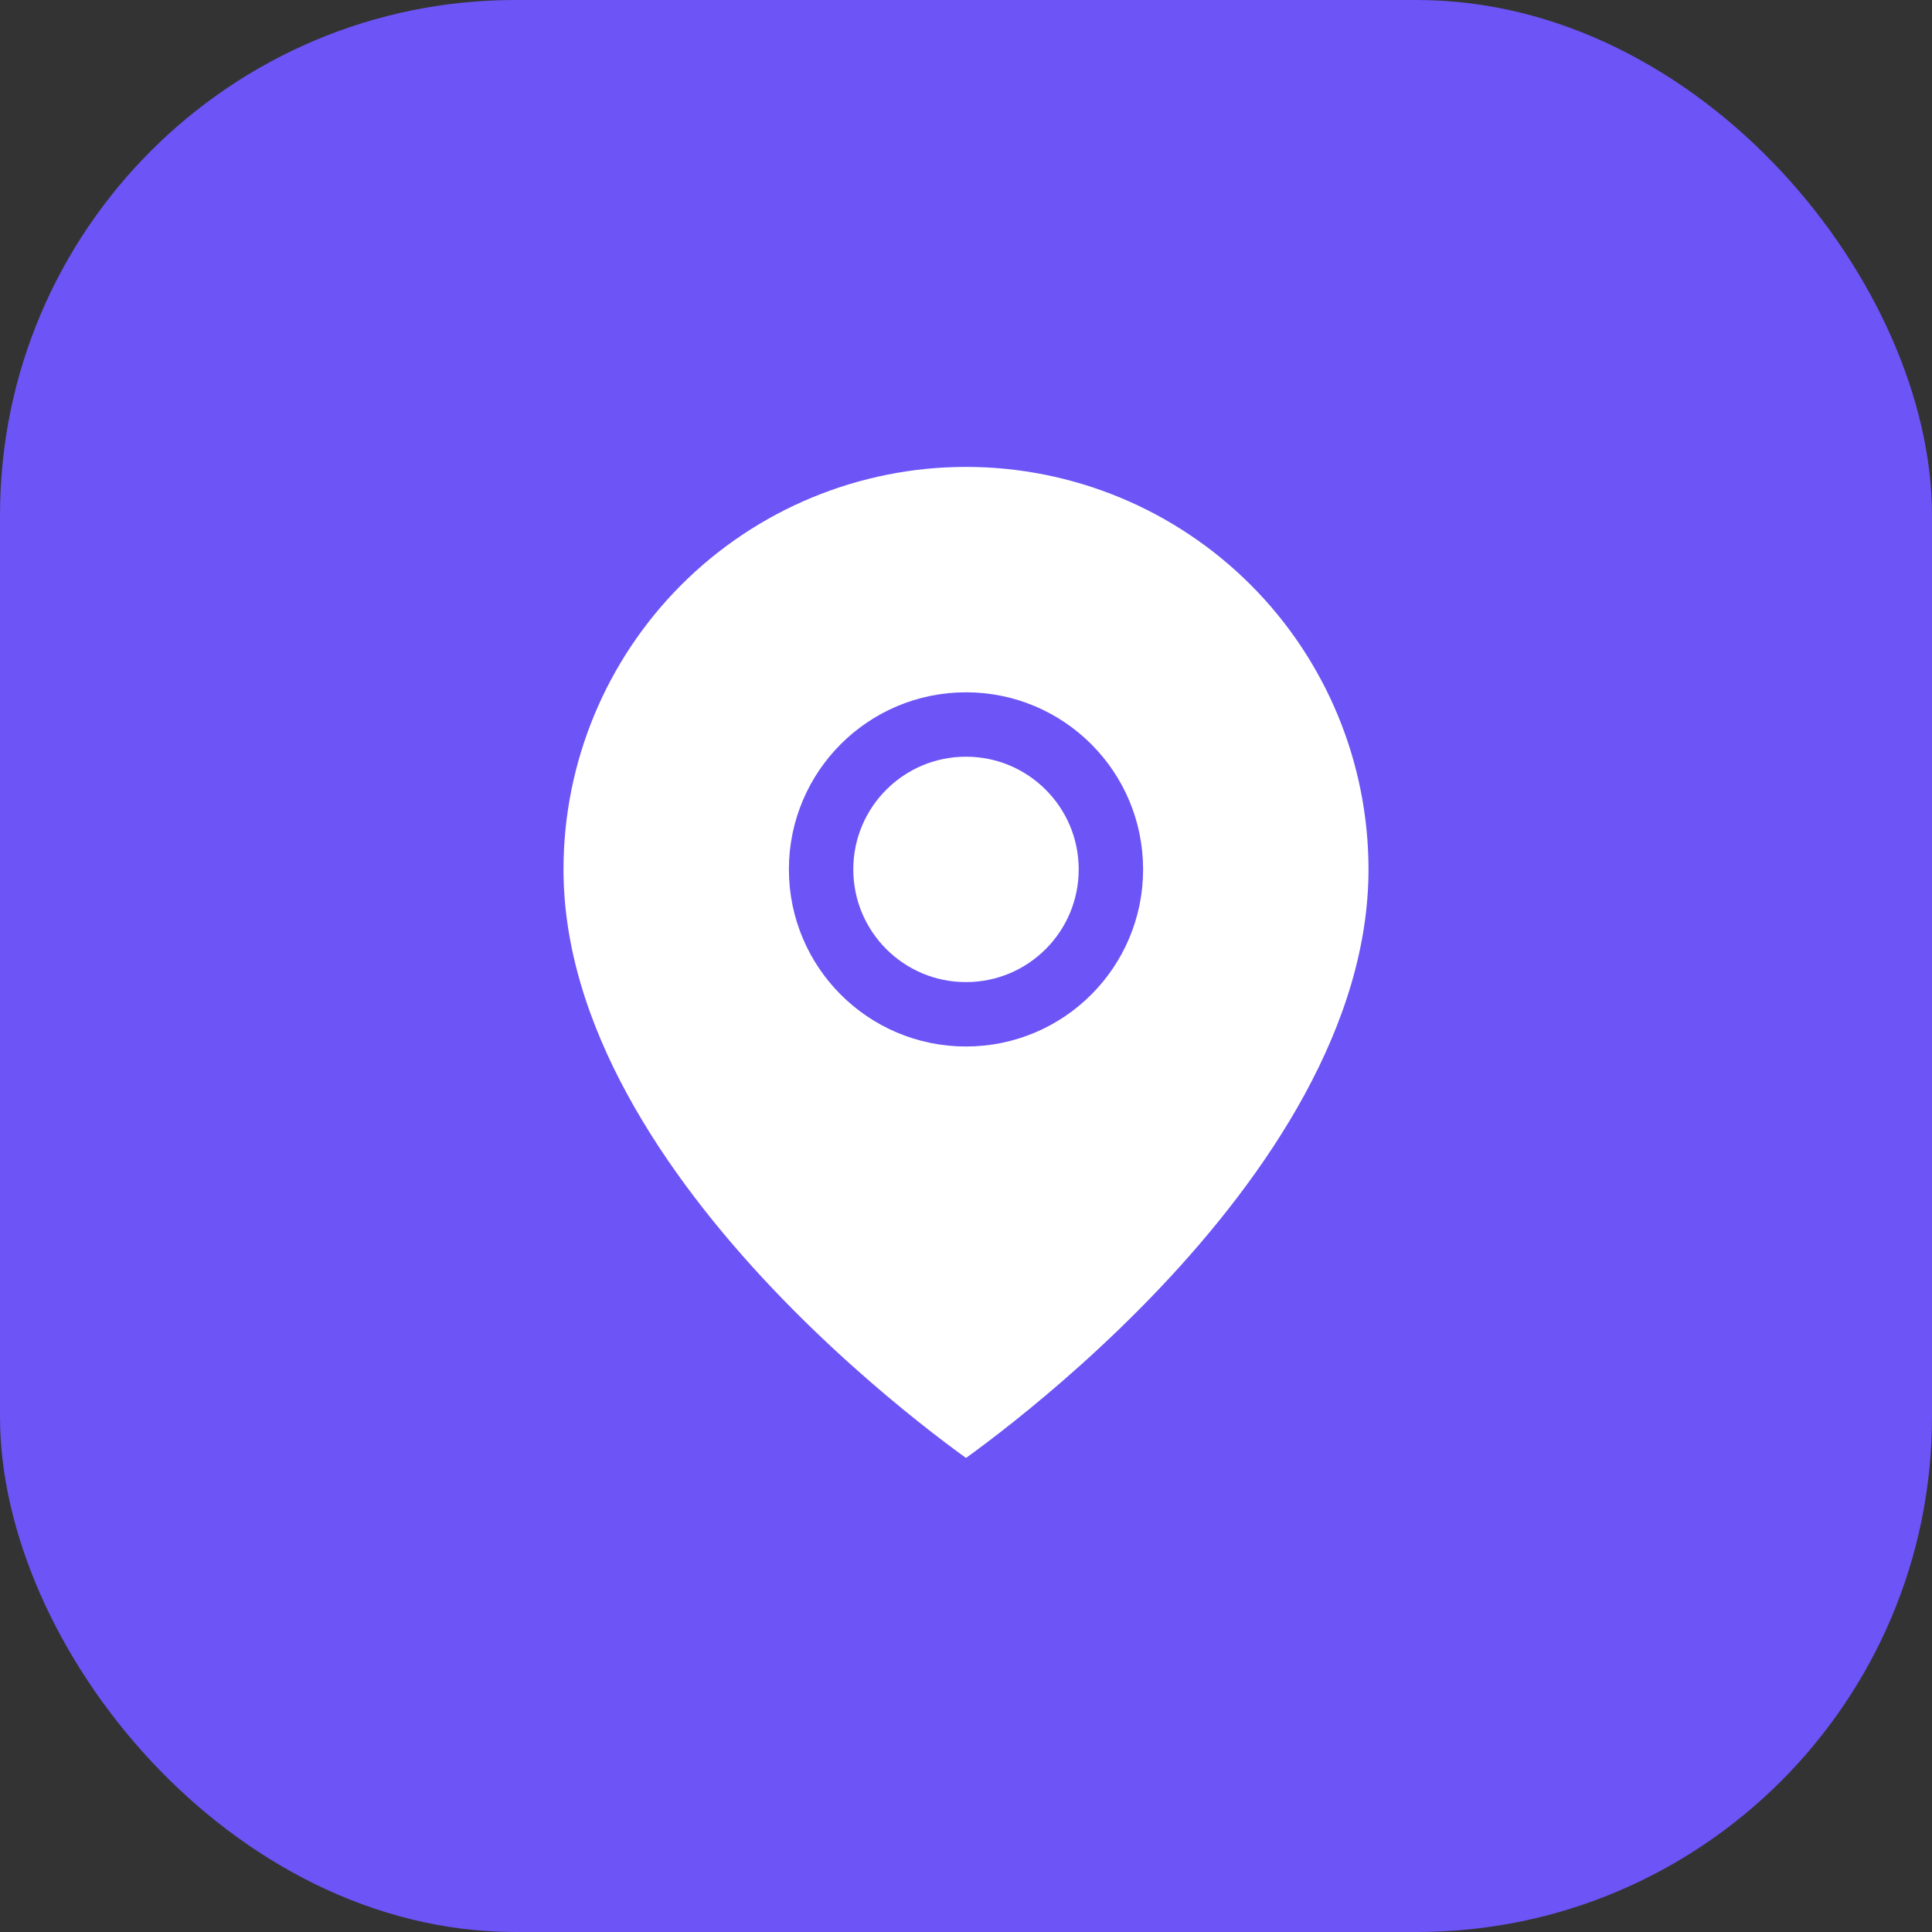<svg width="30" height="30" viewBox="0 0 30 30" fill="none" xmlns="http://www.w3.org/2000/svg">
<rect x="0" y="0" width="30" height="30" fill="#333333" stroke="none"/>
<rect width="30" height="30" rx="8" fill="#6C54F6"/>
<path d="M21.75 13.5C21.75 18.75 15 23.25 15 23.25C15 23.25 8.25 18.75 8.25 13.5C8.25 11.71 8.961 9.993 10.227 8.727C11.493 7.461 13.21 6.75 15 6.75C16.79 6.75 18.507 7.461 19.773 8.727C21.039 9.993 21.75 11.71 21.75 13.5Z" fill="white"/>
<path d="M15 15.75C16.243 15.75 17.25 14.743 17.25 13.5C17.25 12.257 16.243 11.25 15 11.25C13.757 11.25 12.75 12.257 12.75 13.5C12.75 14.743 13.757 15.75 15 15.75Z" fill="white"/>
<path d="M21.75 13.5C21.75 18.75 15 23.25 15 23.25C15 23.25 8.25 18.75 8.25 13.5C8.25 11.71 8.961 9.993 10.227 8.727C11.493 7.461 13.21 6.75 15 6.75C16.79 6.75 18.507 7.461 19.773 8.727C21.039 9.993 21.75 11.71 21.75 13.5Z" stroke="#6C54F6" stroke-linecap="round" stroke-linejoin="round"/>
<path d="M15 15.75C16.243 15.75 17.25 14.743 17.25 13.5C17.25 12.257 16.243 11.25 15 11.25C13.757 11.25 12.75 12.257 12.75 13.5C12.75 14.743 13.757 15.75 15 15.75Z" stroke="#6C54F6" stroke-linecap="round" stroke-linejoin="round"/>
</svg>
